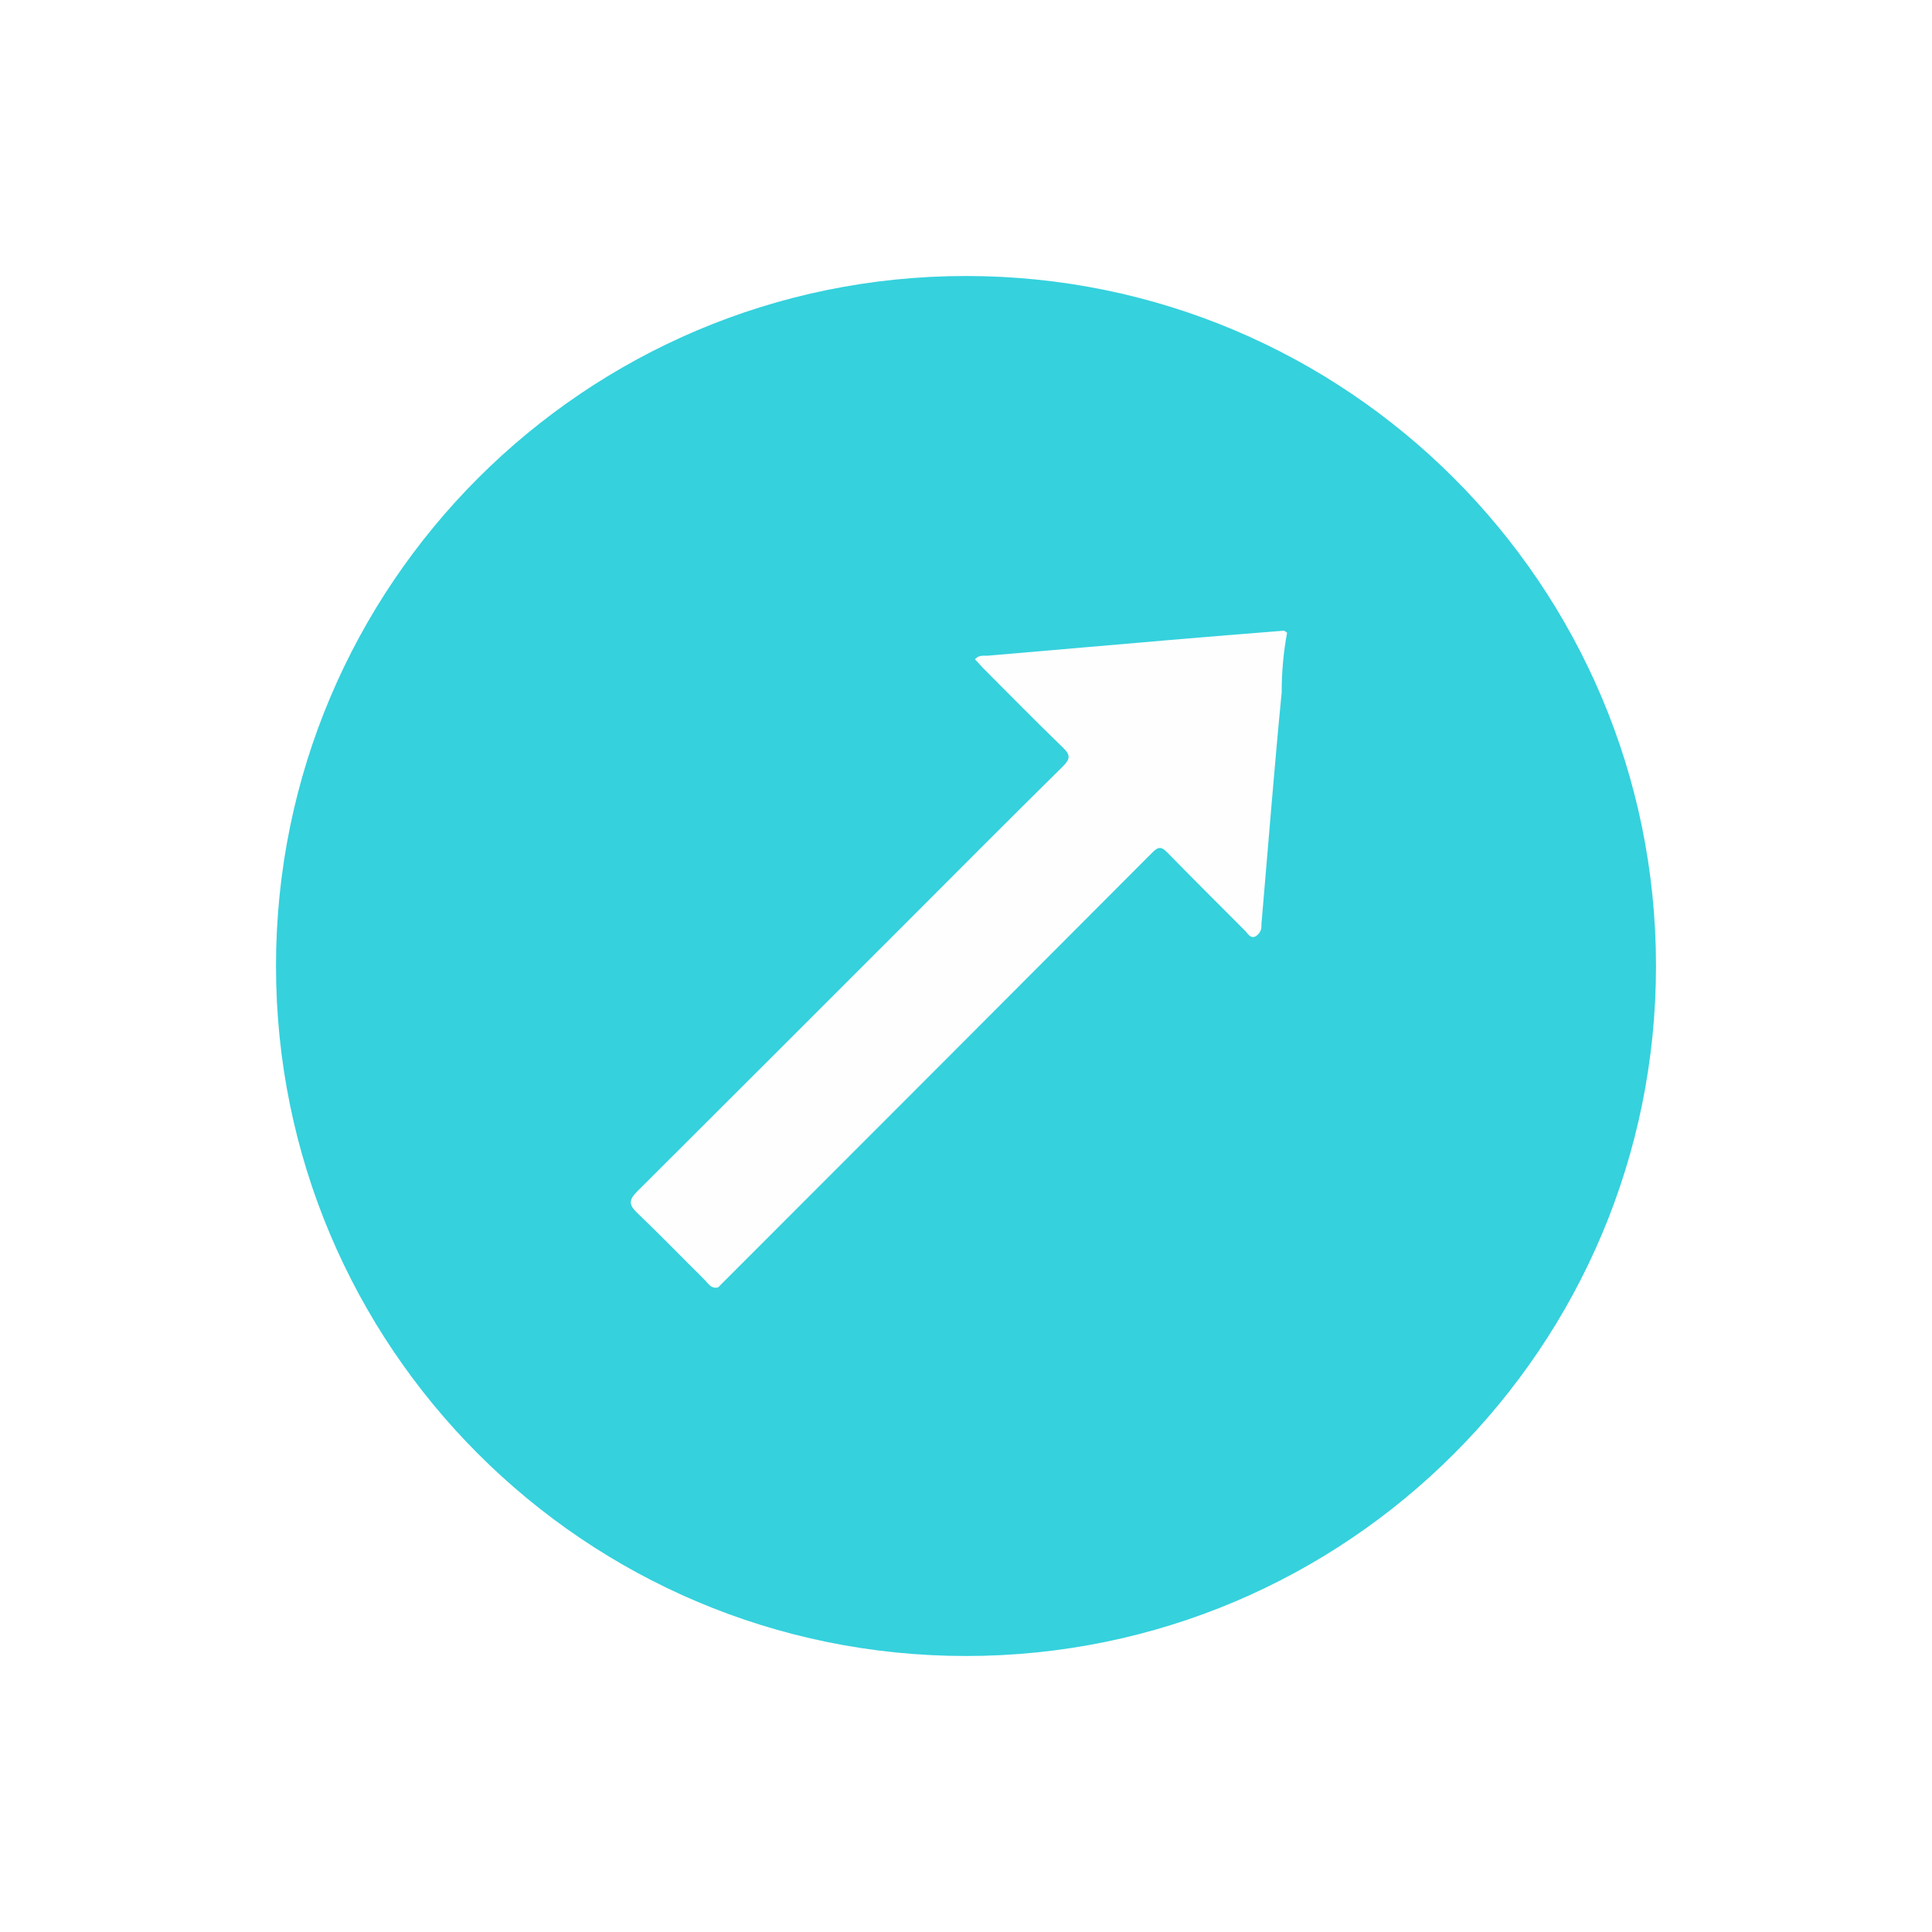 <svg width="42" height="42" viewBox="0 0 42 42" fill="none" xmlns="http://www.w3.org/2000/svg">
<g filter="url(#filter0_d_1403_120)">
<path d="M21 36C29.284 36 36 29.284 36 21C36 12.716 29.284 6 21 6C12.716 6 6 12.716 6 21C6 29.284 12.716 36 21 36Z" fill="#35D1DD"/>
</g>
<path d="M15.636 27.962C18.779 24.82 21.919 21.674 25.057 18.527C25.184 18.399 25.252 18.408 25.371 18.527C25.93 19.1 26.498 19.663 27.062 20.229C27.126 20.292 27.176 20.404 27.285 20.361C27.33 20.337 27.367 20.301 27.392 20.256C27.416 20.211 27.427 20.16 27.422 20.109C27.422 20.078 27.425 20.047 27.429 20.016C27.572 18.36 27.701 16.703 27.863 15.05C27.862 14.615 27.901 14.182 27.98 13.755C27.955 13.739 27.927 13.709 27.903 13.711C27.087 13.775 26.27 13.842 25.454 13.911C24.13 14.025 22.807 14.139 21.485 14.253C21.391 14.262 21.282 14.229 21.196 14.333C21.259 14.4 21.313 14.462 21.368 14.52C21.946 15.099 22.52 15.684 23.108 16.253C23.279 16.415 23.265 16.503 23.102 16.665C21.931 17.82 20.771 18.987 19.608 20.151C17.691 22.069 15.772 23.986 13.852 25.901C13.669 26.084 13.665 26.189 13.852 26.367C14.348 26.839 14.822 27.332 15.309 27.813C15.395 27.899 15.457 28.028 15.614 27.985C15.62 27.977 15.628 27.969 15.636 27.962Z" fill="#FEFEFE"/>
<defs>
<filter id="filter0_d_1403_120" x="0" y="0" width="42" height="42" filterUnits="userSpaceOnUse" color-interpolation-filters="sRGB">
<feFlood flood-opacity="0" result="BackgroundImageFix"/>
<feColorMatrix in="SourceAlpha" type="matrix" values="0 0 0 0 0 0 0 0 0 0 0 0 0 0 0 0 0 0 127 0" result="hardAlpha"/>
<feOffset/>
<feGaussianBlur stdDeviation="3"/>
<feComposite in2="hardAlpha" operator="out"/>
<feColorMatrix type="matrix" values="0 0 0 0 0.208 0 0 0 0 0.82 0 0 0 0 0.867 0 0 0 0.6 0"/>
<feBlend mode="normal" in2="BackgroundImageFix" result="effect1_dropShadow_1403_120"/>
<feBlend mode="normal" in="SourceGraphic" in2="effect1_dropShadow_1403_120" result="shape"/>
</filter>
</defs>
</svg>
